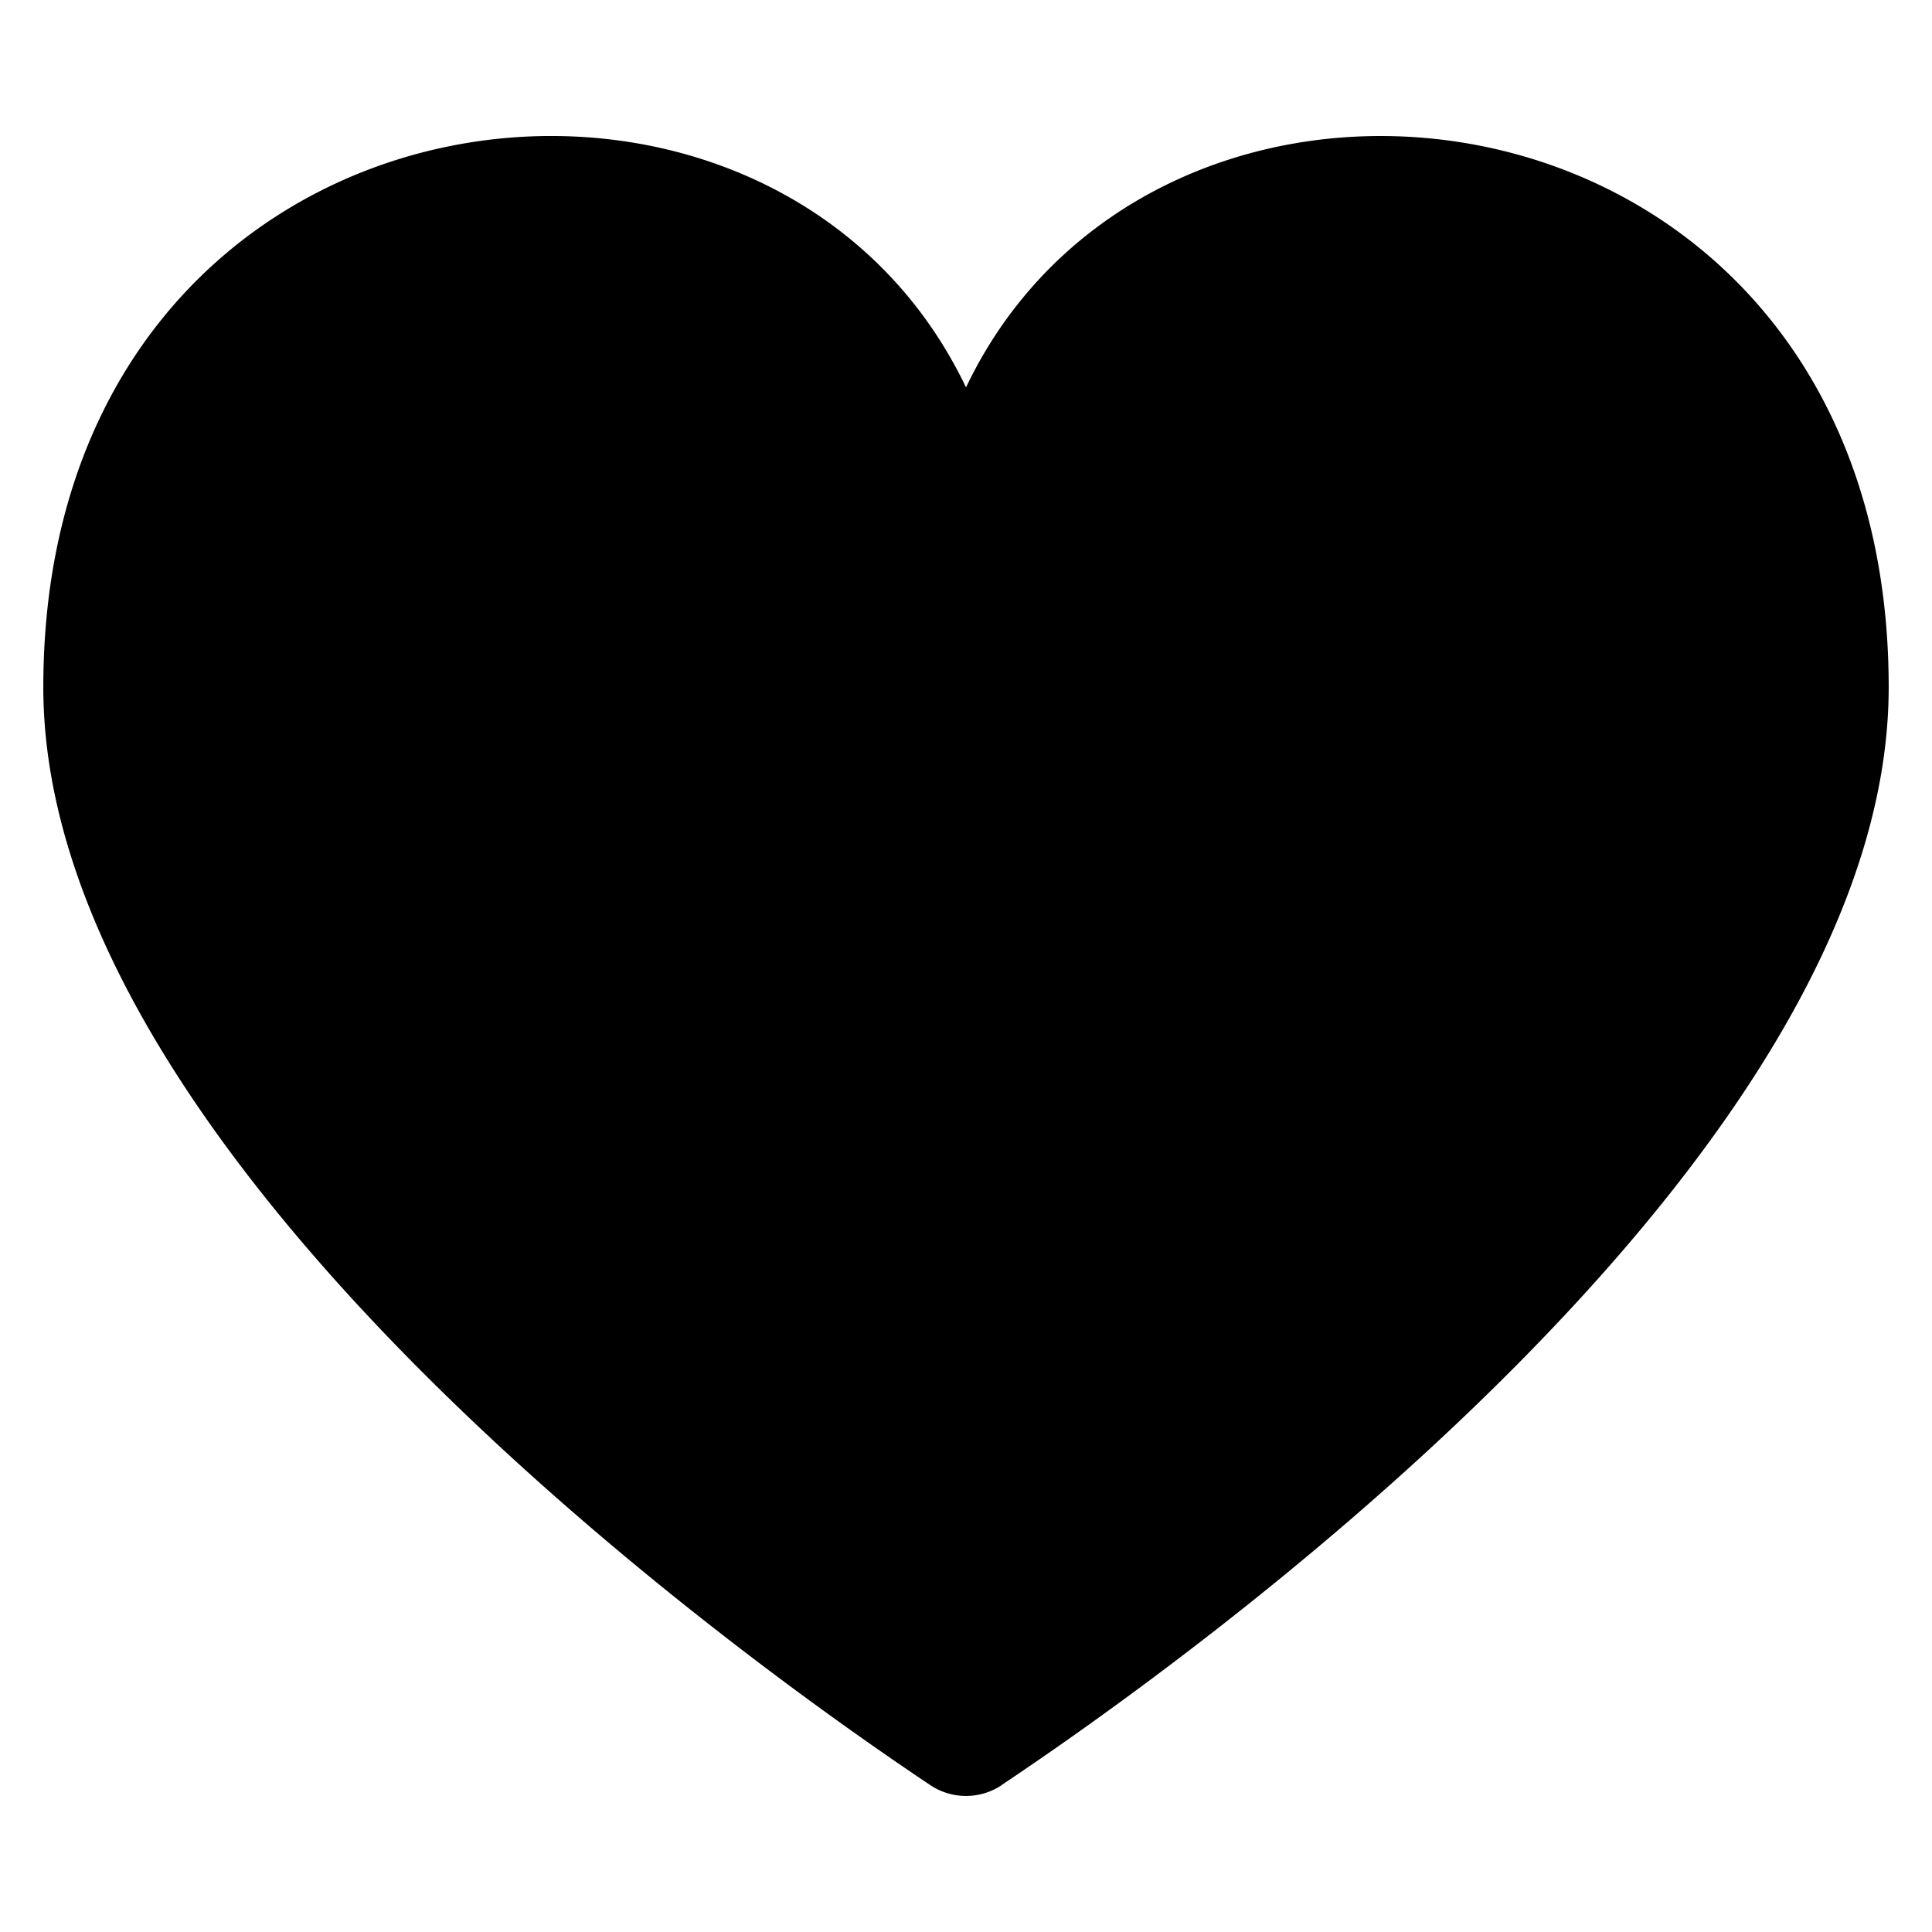 <?xml version="1.0" encoding="UTF-8" standalone="no"?>
<!-- Uploaded to: SVG Repo, www.svgrepo.com, Generator: SVG Repo Mixer Tools -->

<svg
   width="100px"
   height="100px"
   viewBox="0 0 24 24"
   fill="currentColor"
   version="1.1"
   xmlns="http://www.w3.org/2000/svg">
  <path
     d="m 12.447,22.173 a 0.798,0.798 0 0 1 -0.894,0 C 9.437,20.76 0.538,14.471 0.538,8.537 c 0,-7.657 8.998,-8.883 11.462,-3.725 2.464,-5.158 11.462,-3.931 11.462,3.725 0,5.935 -8.899,12.223 -11.015,13.634 z"
     id="path1"
     style="stroke:none;stroke-width:1.146;stroke-opacity:1;fill-opacity:1" />
</svg>
